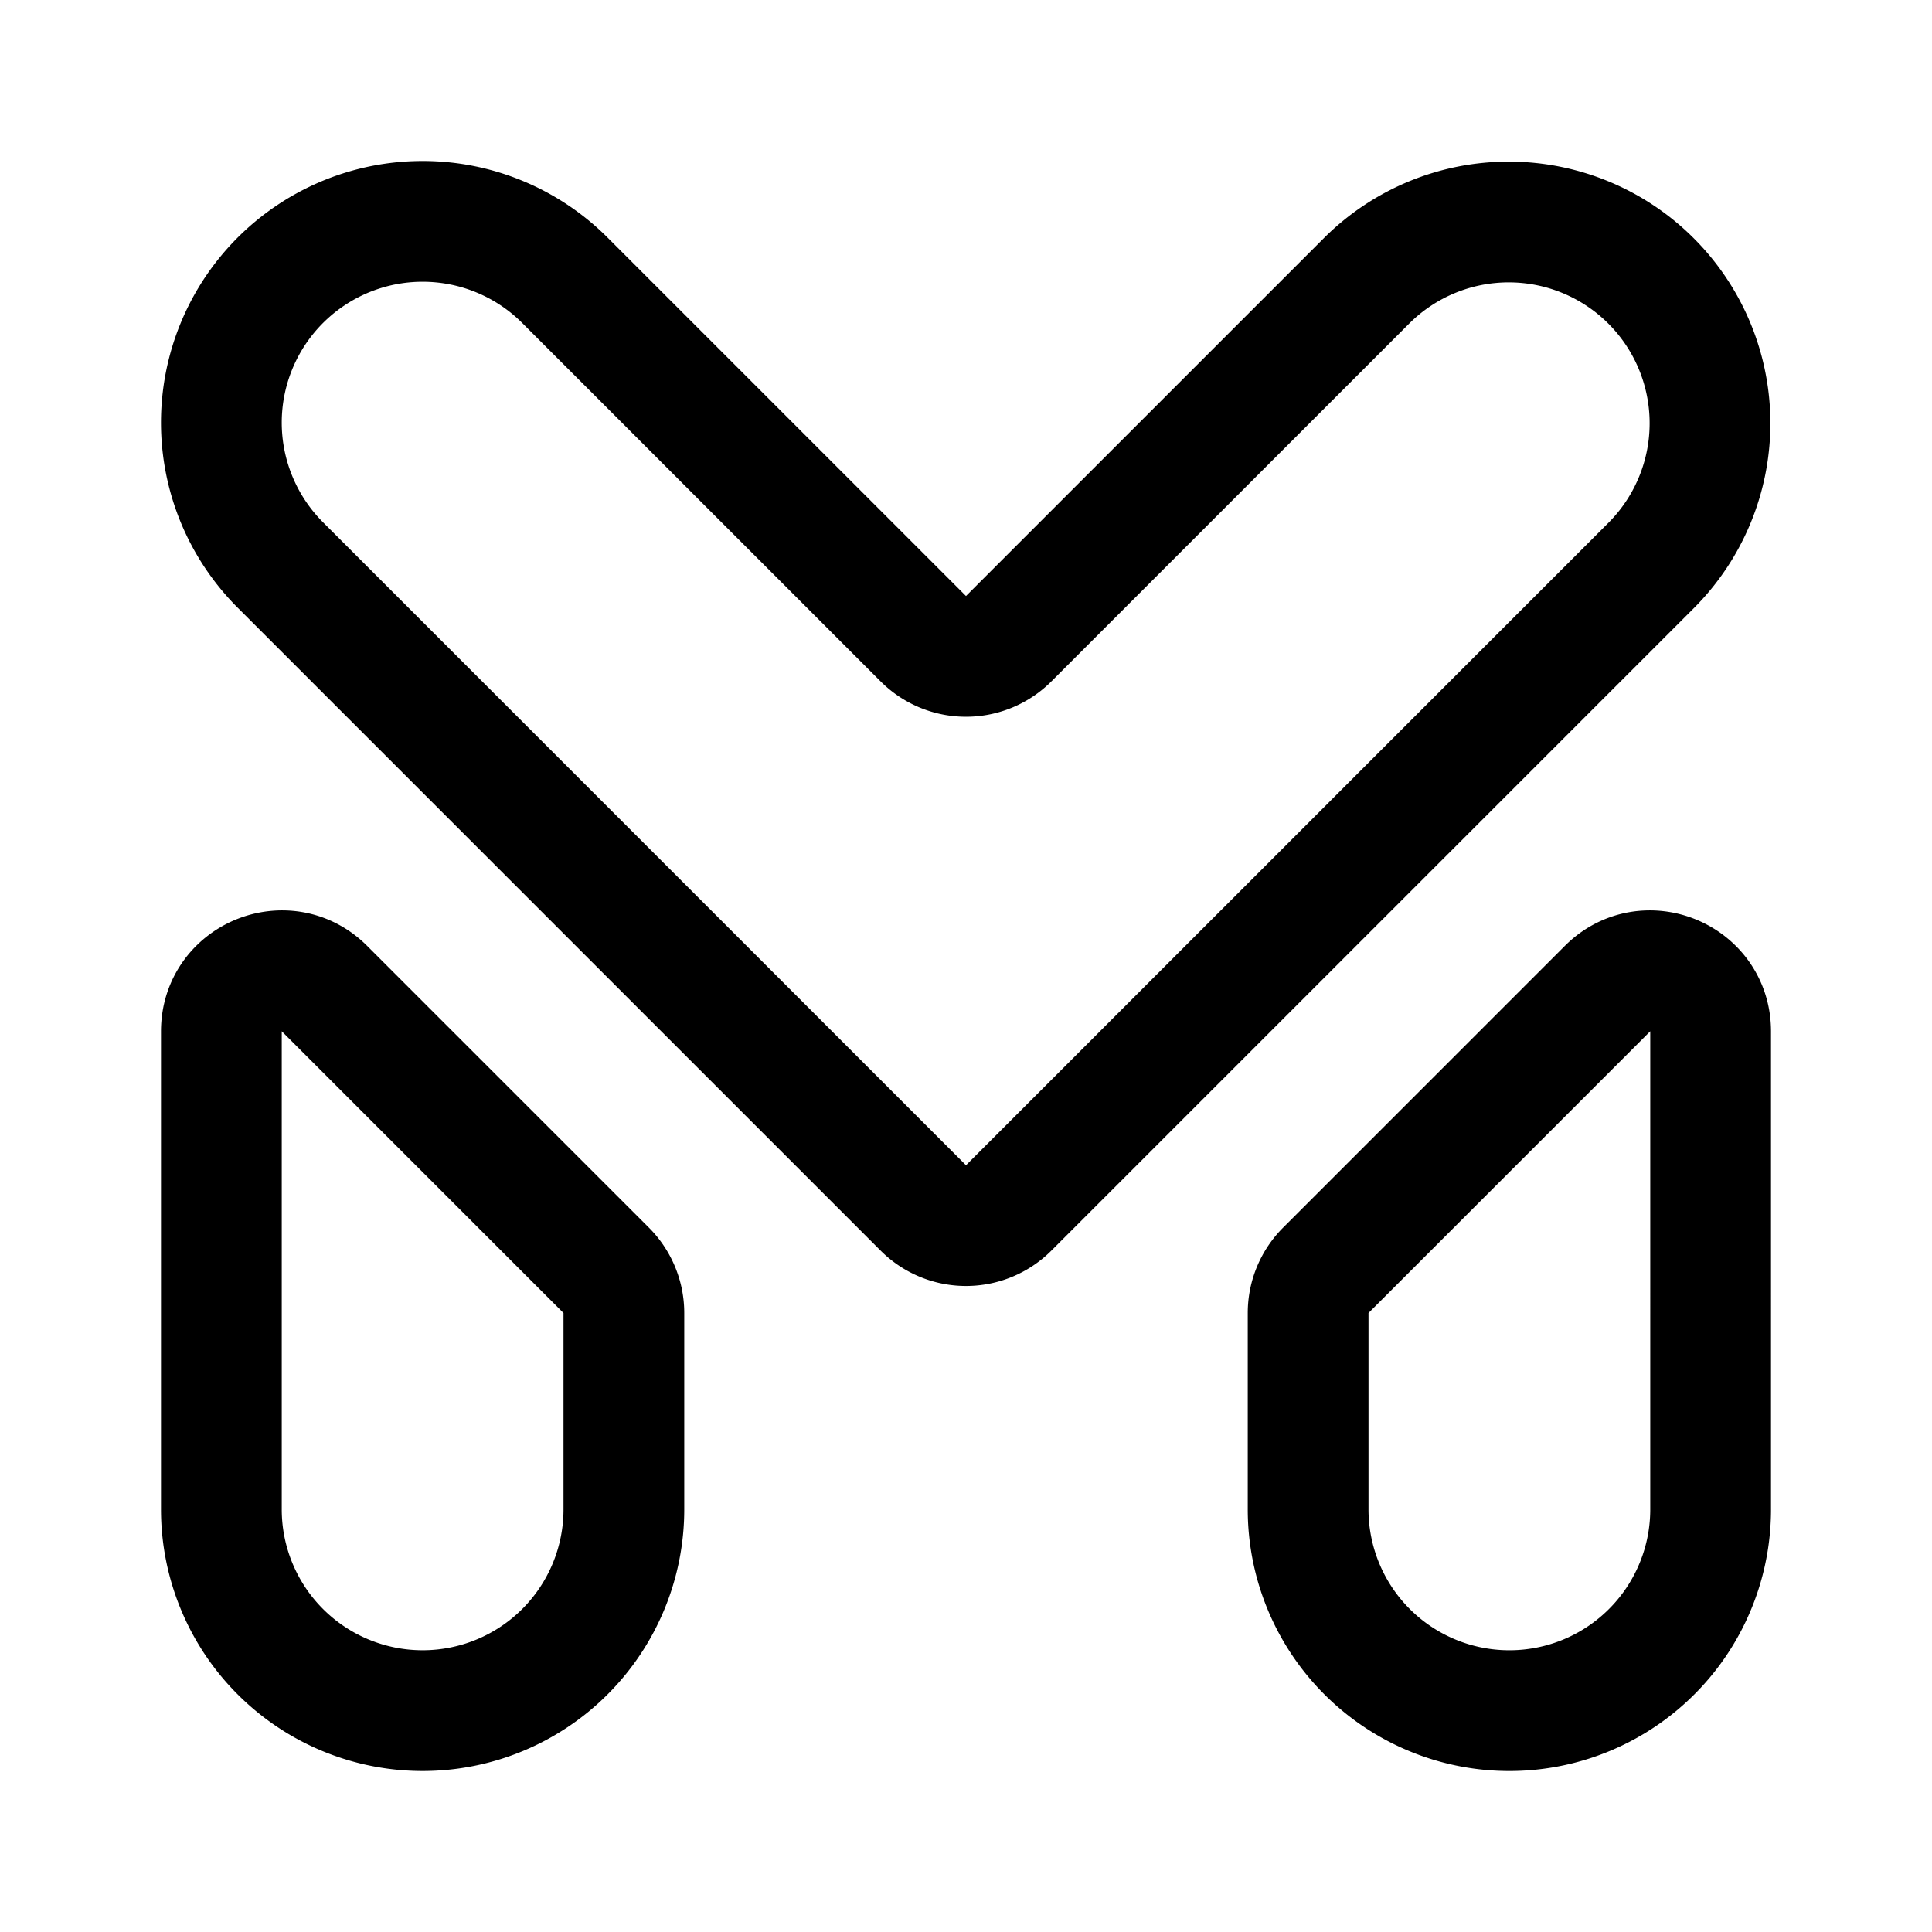 <svg xmlns="http://www.w3.org/2000/svg" width="192" height="192" fill="none"><path stroke="#000" stroke-linejoin="round" stroke-width="12" d="M56.142 164.143A20 20 0 0 0 62 150v-19.514a6 6 0 0 0-1.757-4.243l-28-28C28.463 94.463 22 97.14 22 102.486V150a20.001 20.001 0 0 0 34.142 14.143Zm79.716 0A20 20 0 0 1 130 150v-19.514a6 6 0 0 1 1.757-4.243l28-28c3.78-3.78 10.243-1.103 10.243 4.243V150a20 20 0 0 1-34.142 14.143ZM42 22a20 20 0 0 1 14.142 5.858l35.615 35.615a6 6 0 0 0 8.486 0l35.615-35.615a20 20 0 0 1 28.284 28.284l-63.899 63.9a6 6 0 0 1-8.486 0l-63.9-63.9A20 20 0 0 1 42 22Z"/></svg>